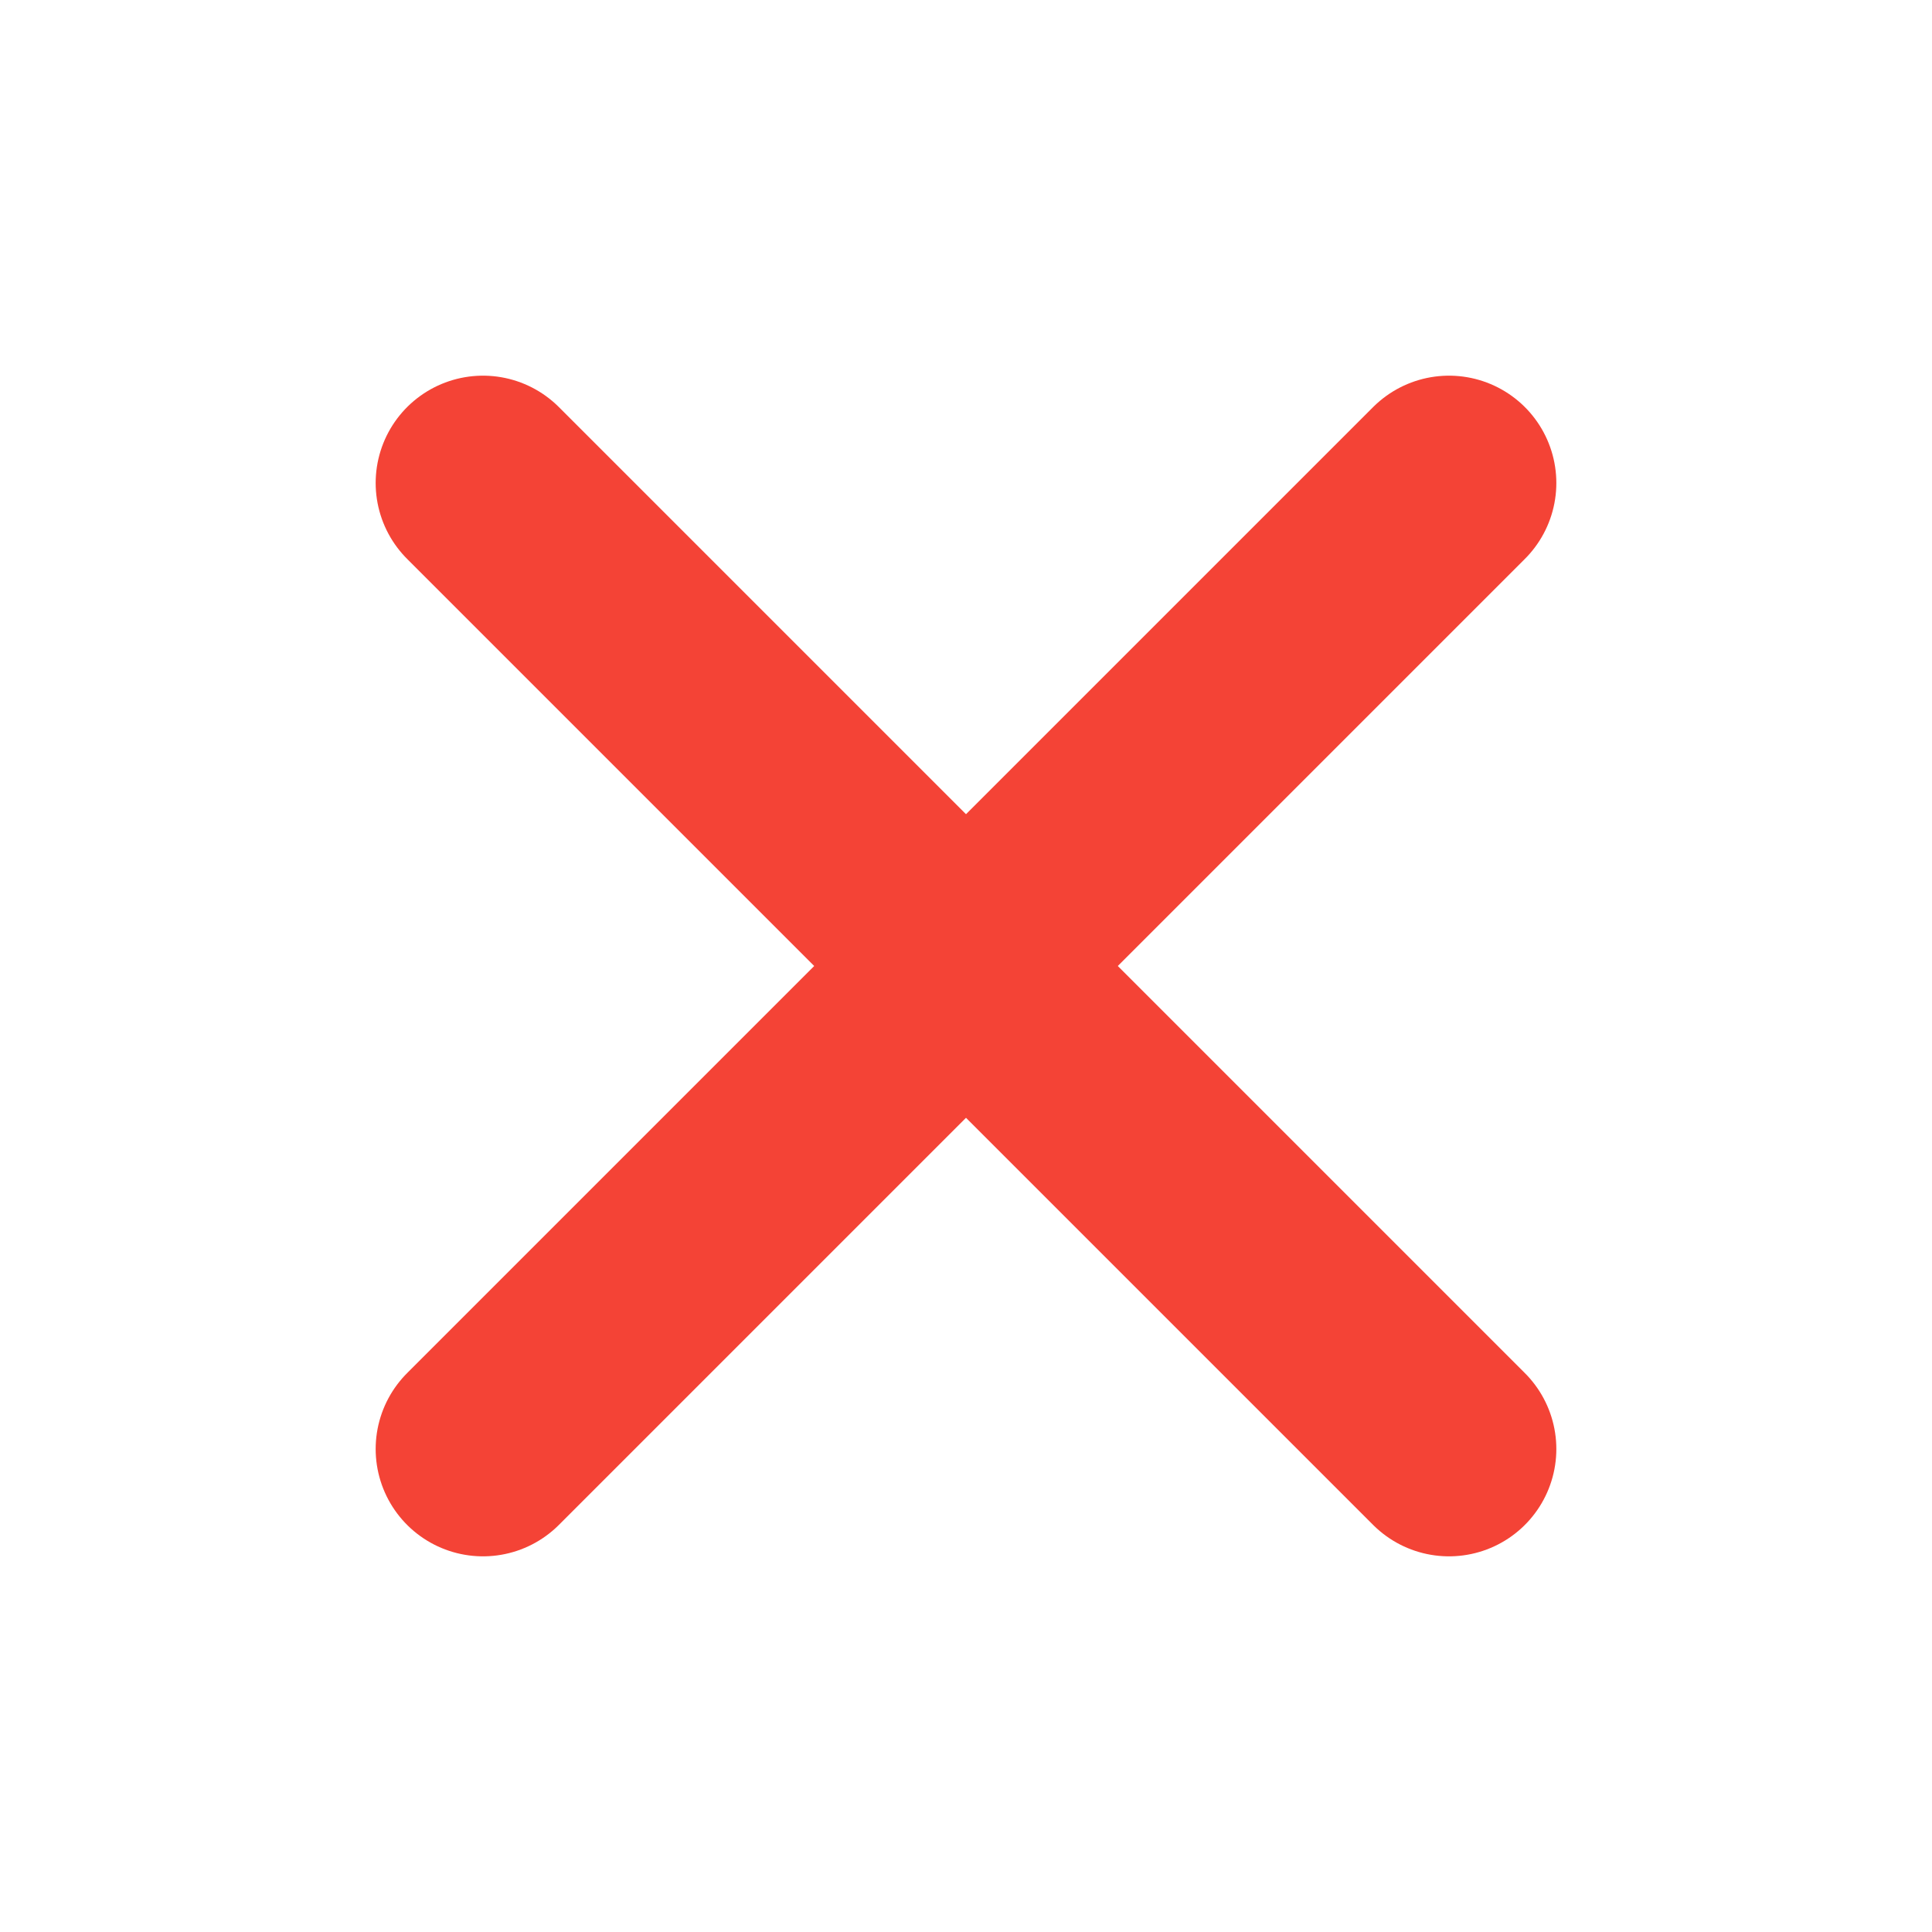 <svg width="18" height="18" viewBox="0 0 18 18" fill="none" xmlns="http://www.w3.org/2000/svg">
<path d="M13.5 4.5L4.5 13.5" stroke="#F44336" stroke-width="2" stroke-linecap="round" stroke-linejoin="round"/>
<path d="M4.5 4.5L13.5 13.5" stroke="#F44336" stroke-width="2" stroke-linecap="round" stroke-linejoin="round"/>
</svg>

